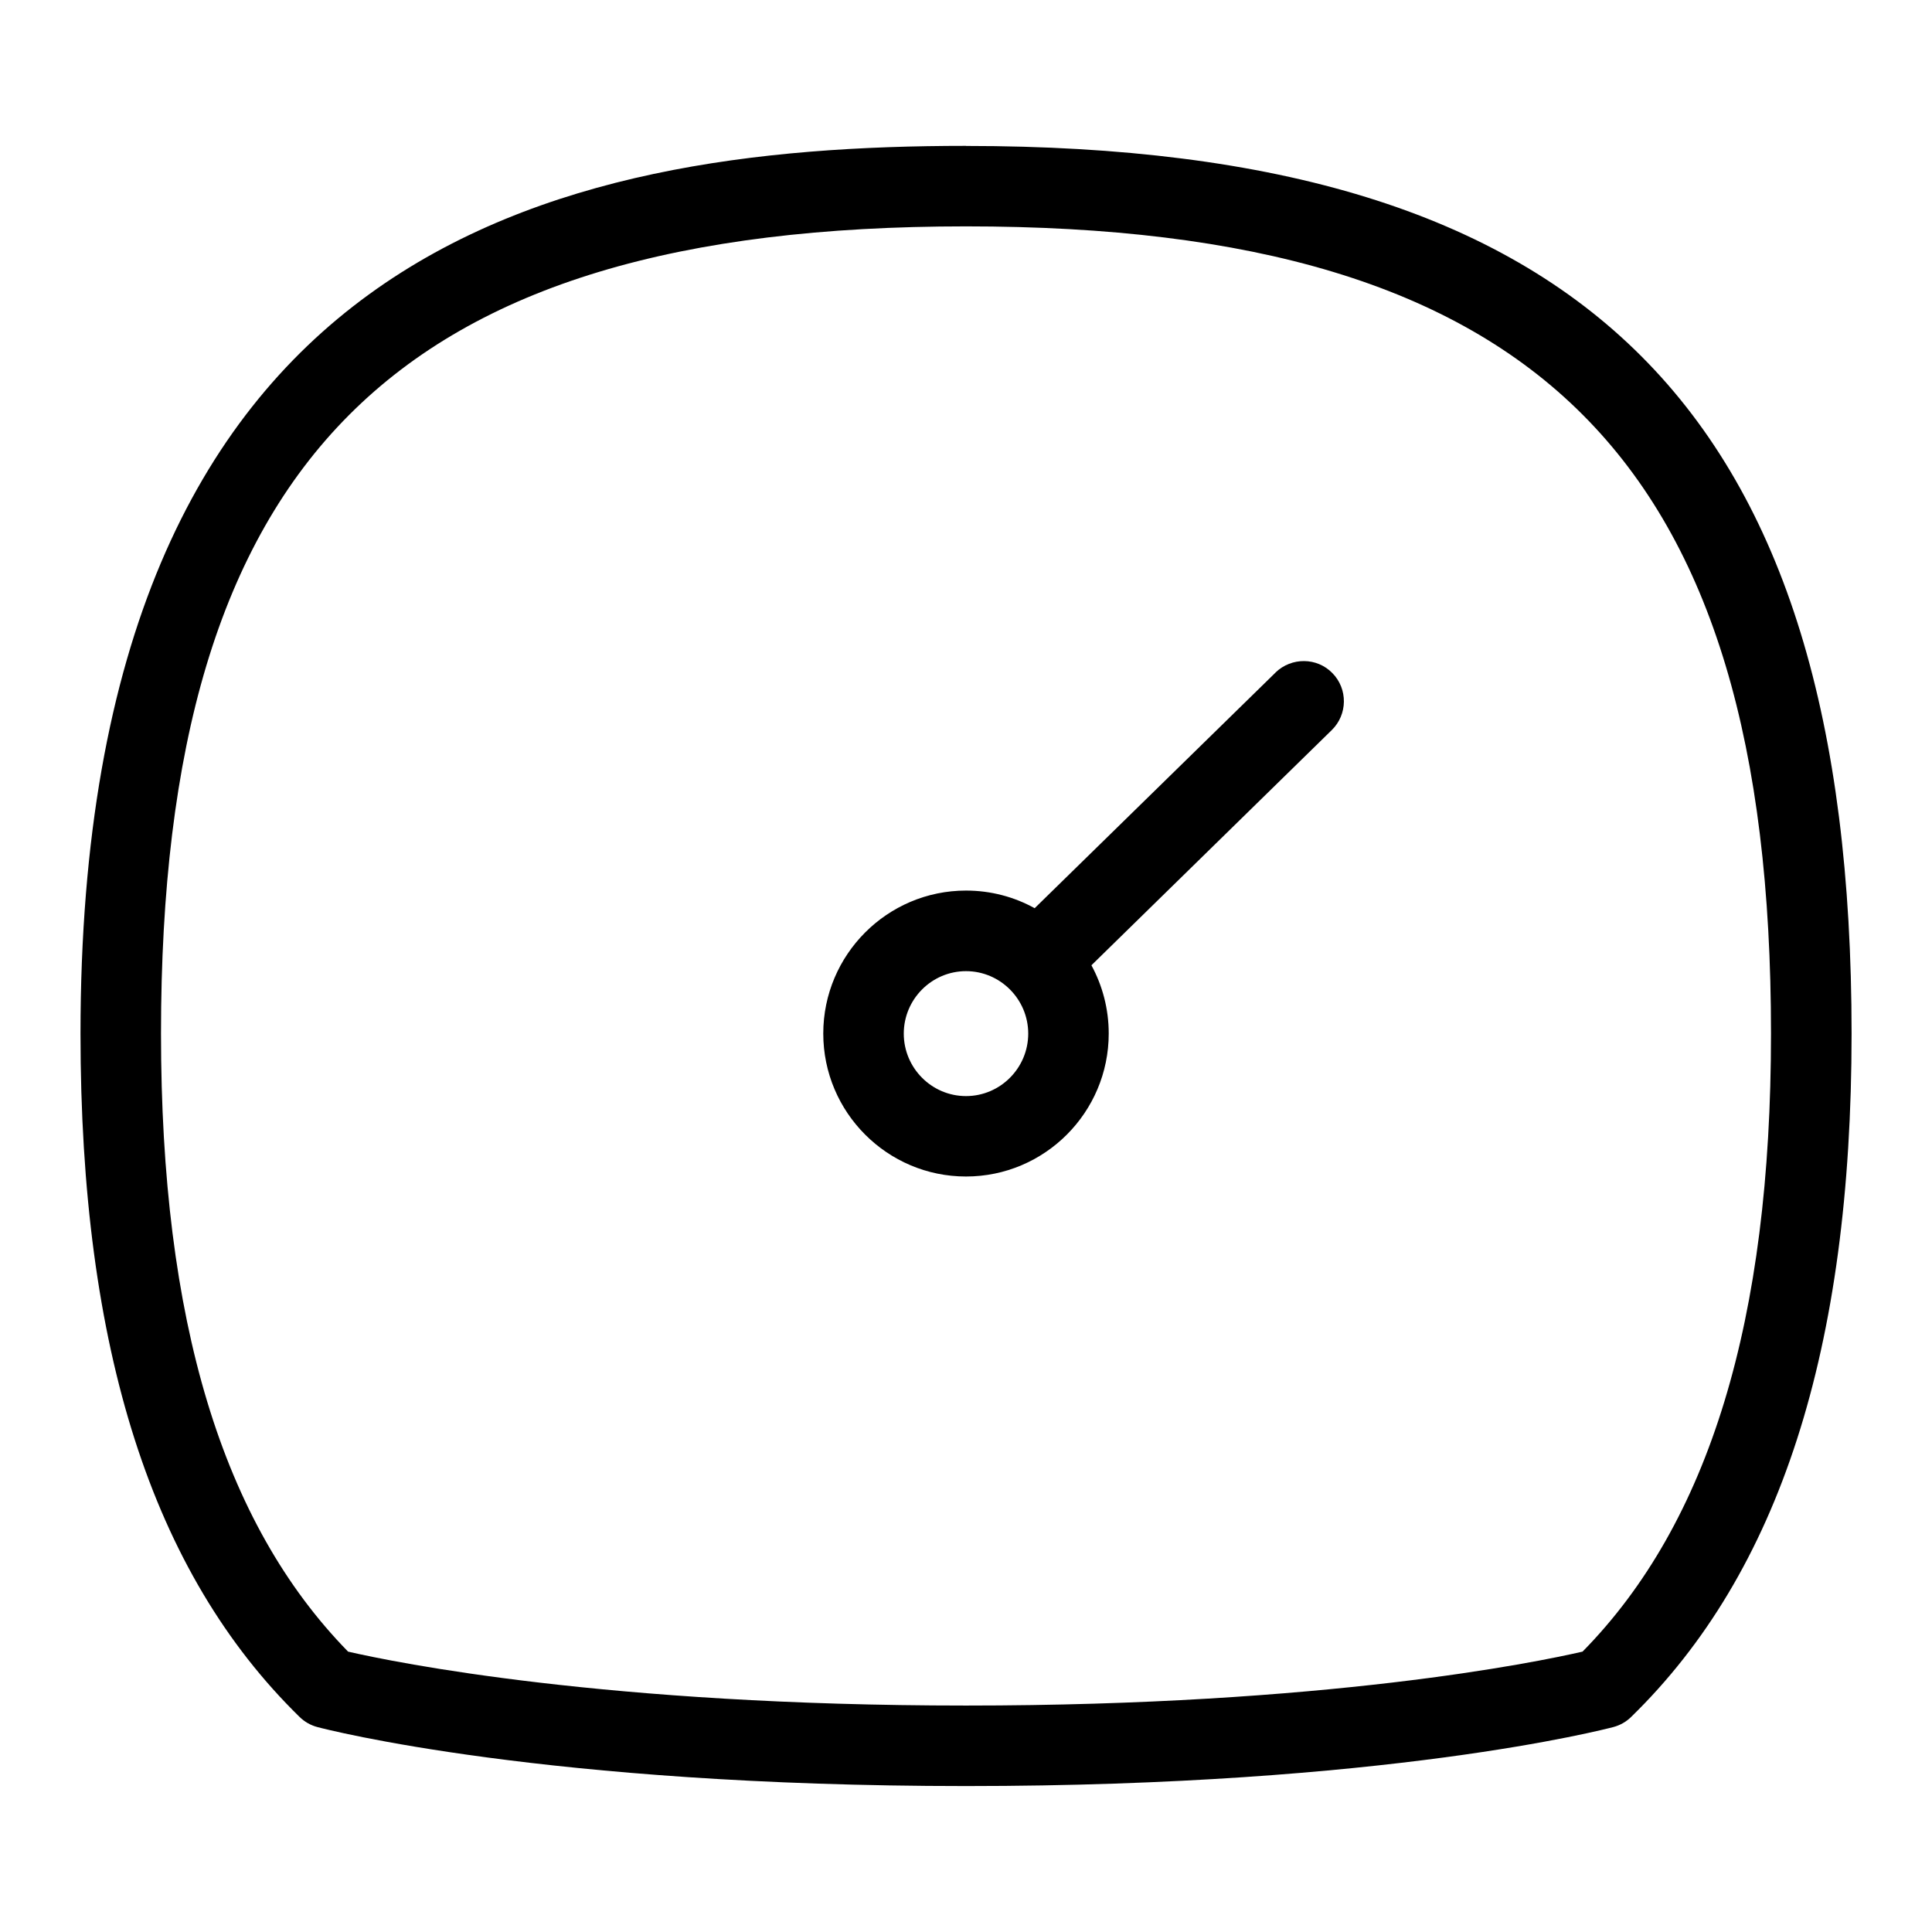 <?xml version="1.0" encoding="UTF-8"?>
<svg xmlns="http://www.w3.org/2000/svg" id="Layer_1" data-name="Layer 1" viewBox="0 0 24 24">
  <path d="M12,1.812C6.878,1.812,1,3.065,1,12.84c0,3.921,.89,6.698,2.721,8.488,.062,.061,.138,.104,.221,.126,.113,.03,2.826,.733,8.058,.733s7.929-.704,8.042-.733c.083-.022,.159-.065,.22-.125,1.843-1.795,2.739-4.571,2.739-8.489,0-7.729-3.29-11.027-11-11.027Zm7.659,18.705c-.583,.134-3.189,.67-7.659,.67s-7.089-.535-7.676-.67c-1.564-1.598-2.324-4.111-2.324-7.678C2,5.718,4.897,2.812,12,2.812s10,2.905,10,10.027c0,3.562-.766,6.076-2.341,7.678Z"/>
  <path d="M15.845,8.355l-2.992,2.927c-.253-.14-.544-.219-.853-.219-.978,0-1.773,.797-1.773,1.776s.795,1.776,1.773,1.776,1.773-.797,1.773-1.776c0-.307-.078-.596-.215-.848l2.986-2.922c.197-.193,.201-.51,.008-.707-.192-.198-.509-.199-.707-.008Zm-3.845,5.261c-.426,0-.773-.349-.773-.776s.347-.776,.773-.776,.773,.349,.773,.776-.347,.776-.773,.776Z"/>
</svg>
